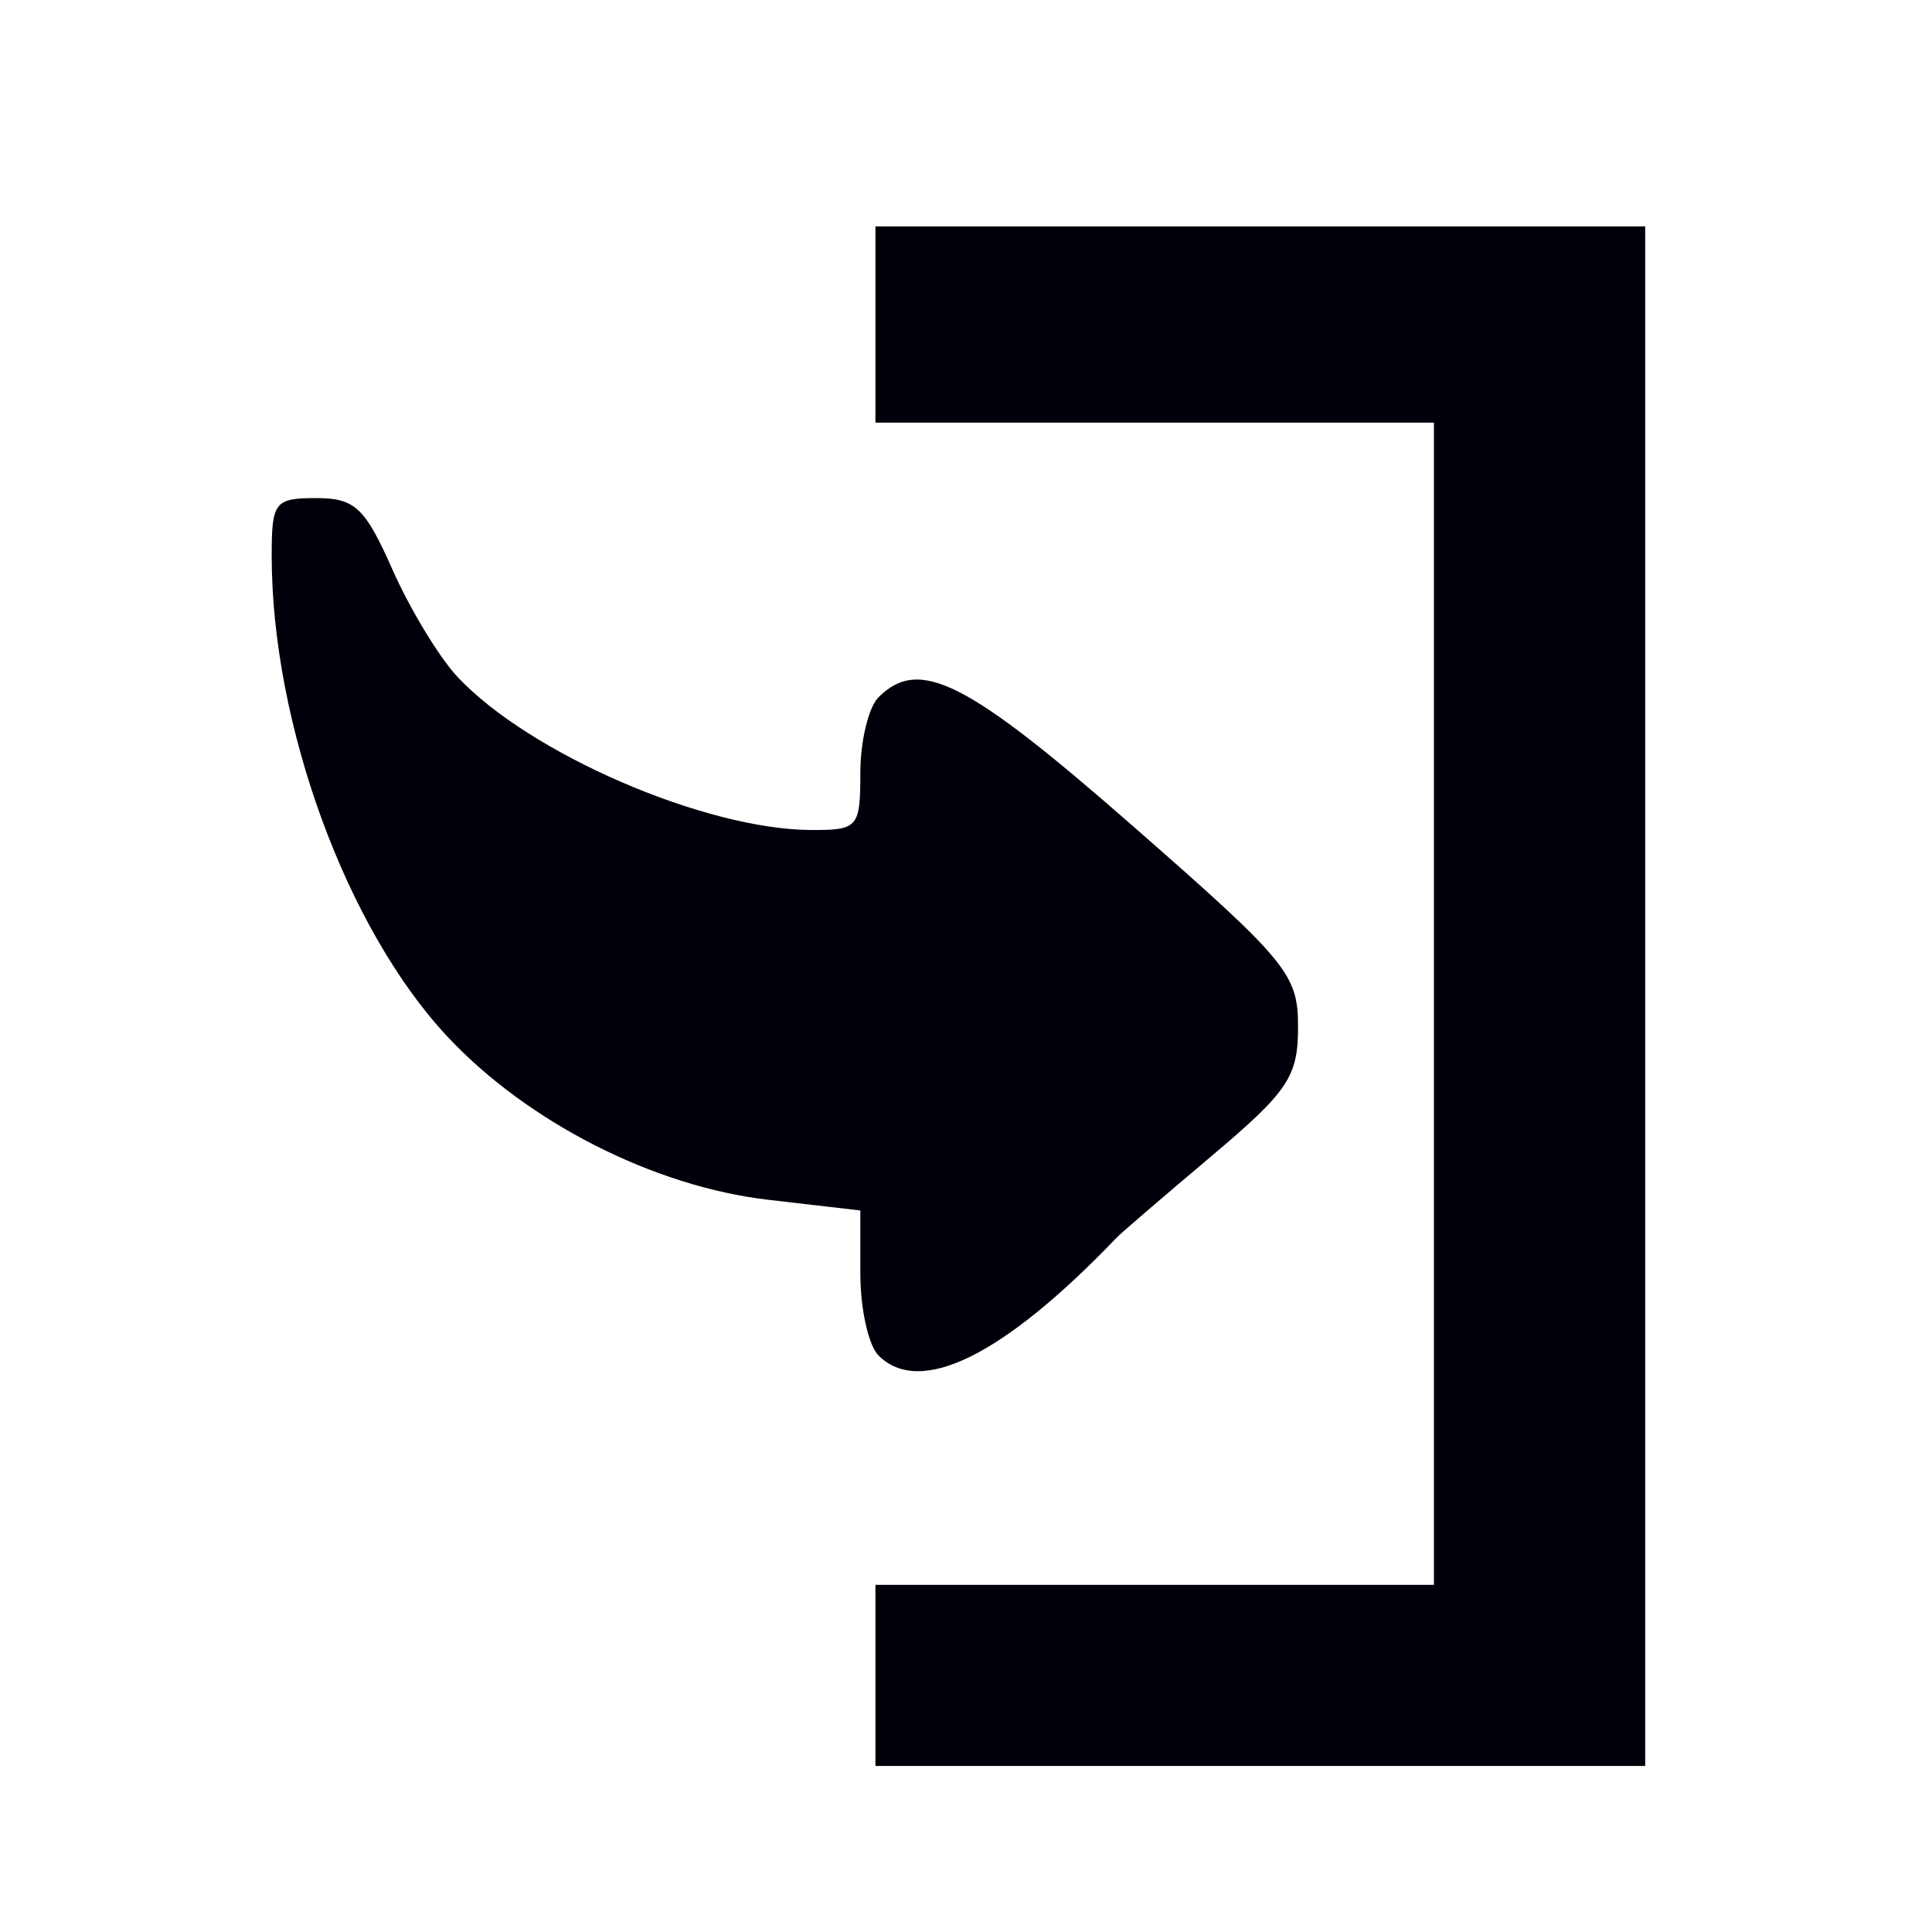 <?xml version="1.0" encoding="UTF-8" standalone="no"?>
<!-- Created with Inkscape (http://www.inkscape.org/) -->

<svg
   xmlns:dc="http://purl.org/dc/elements/1.1/"
   xmlns:cc="http://creativecommons.org/ns#"
   xmlns:rdf="http://www.w3.org/1999/02/22-rdf-syntax-ns#"
   xmlns:svg="http://www.w3.org/2000/svg"
   xmlns="http://www.w3.org/2000/svg"
   xmlns:sodipodi="http://sodipodi.sourceforge.net/DTD/sodipodi-0.dtd"
   xmlns:inkscape="http://www.inkscape.org/namespaces/inkscape"
   version="1.1"
   id="svg2"
   width="170.667"
   height="170.667"
   viewBox="0 0 170.667 170.667"
   sodipodi:docname="ButtonExit.svg"
   inkscape:version="0.92.4 (5da689c313, 2019-01-14)">
  <defs
     id="defs6" />
  <sodipodi:namedview
     pagecolor="#ffffff"
     bordercolor="#666666"
     borderopacity="1"
     objecttolerance="10"
     gridtolerance="10"
     guidetolerance="10"
     inkscape:pageopacity="0"
     inkscape:pageshadow="2"
     inkscape:window-width="1233"
     inkscape:window-height="715"
     id="namedview4"
     showgrid="false"
     inkscape:zoom="1.3828125"
     inkscape:cx="-41.720161"
     inkscape:cy="85.374218"
     inkscape:window-x="161"
     inkscape:window-y="136"
     inkscape:window-maximized="0"
     inkscape:current-layer="svg2" />
  <path
     style="fill:#00000a;stroke-width:1.333;fill-opacity:1"
     d="m 77.333,148 v -8 H 102 126.667 V 88.667 37.333 H 102 77.333 V 28.667 20 h 34 34 V 88 156 h -34 -34 z m 0.267,-28.267 c -0.88,-0.88 -1.6,-4.121 -1.6,-7.202 v -5.602 l -8.146,-0.945 C 57.766,104.812 46.632,99.153 39.547,91.596 30.608,82.061 24,63.993 24,49.088 c 0,-4.747 0.264,-5.088 3.938,-5.088 3.414,0 4.309,0.84 6.732,6.317 1.537,3.474 4.115,7.731 5.729,9.46 6.331,6.782 21.869,13.511 31.268,13.542 4.131,0.014 4.333,-0.222 4.333,-5.052 0,-2.787 0.72,-5.787 1.6,-6.667 3.598,-3.598 7.786,-1.487 22.361,11.271 13.783,12.064 14.705,13.183 14.705,17.838 0,4.408 -0.862,5.694 -7.667,11.433 -4.217,3.556 -7.967,6.779 -8.333,7.162 -10.01,10.456 -17.388,14.109 -21.067,10.43 z"
     id="path4538"
     inkscape:connector-curvature="0" />
</svg>
